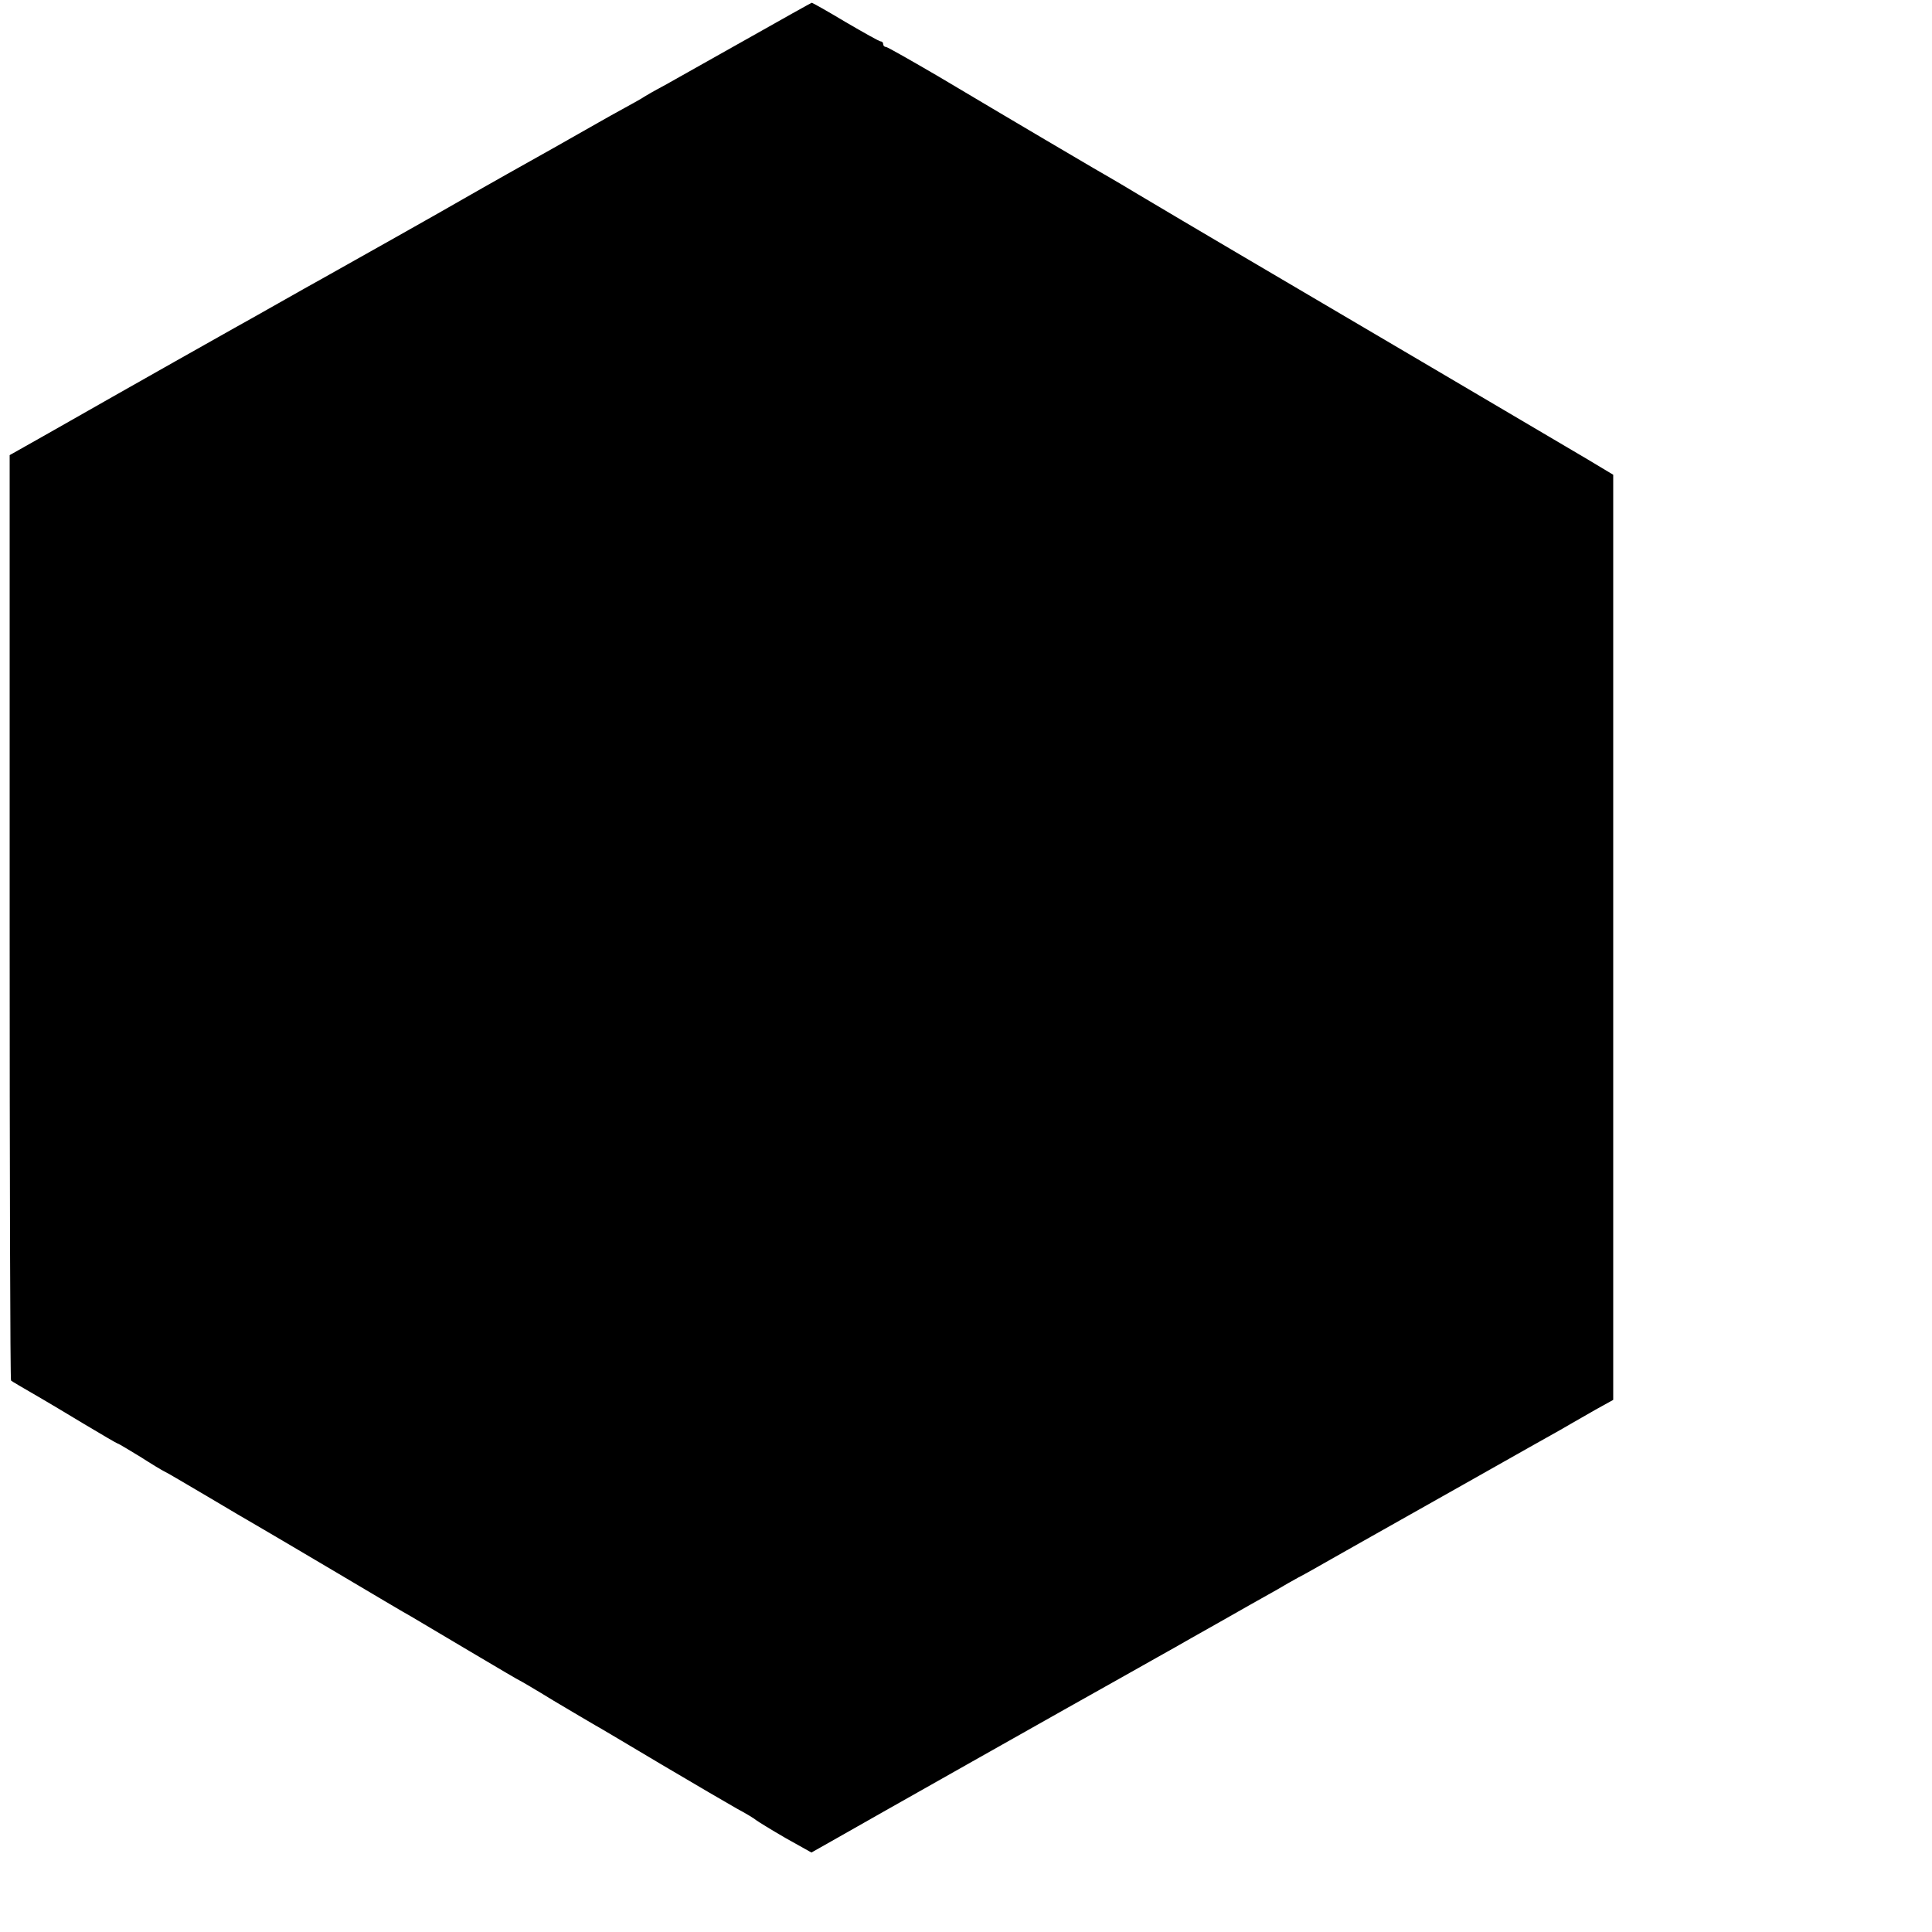 <?xml version="1.0" standalone="no"?>
<!DOCTYPE svg PUBLIC "-//W3C//DTD SVG 20010904//EN"
 "http://www.w3.org/TR/2001/REC-SVG-20010904/DTD/svg10.dtd">
<svg version="1.0" xmlns="http://www.w3.org/2000/svg"
 width="700pt" height="700pt" viewBox="0 0 700 700"
 preserveAspectRatio="xMidYMid meet">
<g transform="translate(0,700) scale(0.1,-0.1)"
fill="#000000" stroke="none">
<path d="M2705 6858 c-126 -71 -259 -146 -295 -166 -36 -19 -69 -38 -75 -42
-5 -4 -37 -22 -70 -40 -33 -18 -76 -42 -95 -53 -73 -42 -249 -141 -335 -189
-49 -28 -119 -67 -155 -88 -65 -38 -426 -241 -510 -288 -25 -14 -97 -54 -160
-90 -63 -36 -135 -76 -160 -90 -25 -14 -74 -42 -110 -62 -36 -20 -85 -48 -110
-62 -43 -24 -392 -222 -455 -258 -16 -9 -55 -31 -85 -48 l-55 -31 0 -1675 c0
-921 2 -1676 5 -1678 5 -4 32 -20 115 -68 17 -10 83 -49 149 -89 65 -39 120
-71 122 -71 3 0 39 -22 82 -48 42 -27 82 -51 87 -53 6 -2 75 -43 155 -90 80
-48 161 -95 180 -106 19 -11 145 -85 280 -165 135 -80 261 -155 280 -165 19
-11 115 -68 214 -127 98 -58 179 -106 181 -106 1 0 56 -32 121 -72 66 -39 133
-79 149 -88 17 -9 127 -75 245 -145 118 -70 240 -141 270 -158 30 -16 62 -35
70 -42 8 -6 57 -36 107 -65 l93 -52 92 52 c96 55 852 482 1063 600 66 37 138
78 160 90 22 13 90 51 150 85 111 63 155 88 223 126 20 12 55 32 77 44 22 11
76 42 120 67 44 25 96 54 115 65 19 11 181 102 360 203 179 101 338 191 353
199 16 9 36 21 45 26 10 6 46 26 82 47 l65 36 0 1676 0 1676 -90 54 c-113 67
-974 574 -1275 751 -124 73 -283 167 -355 210 -71 43 -146 86 -165 97 -36 21
-242 142 -558 330 -101 59 -187 108 -192 108 -6 0 -10 5 -10 10 0 6 -4 10 -9
10 -5 0 -62 32 -127 70 -65 39 -120 70 -123 70 -3 -1 -109 -60 -236 -132z"/>
</g>
</svg>

